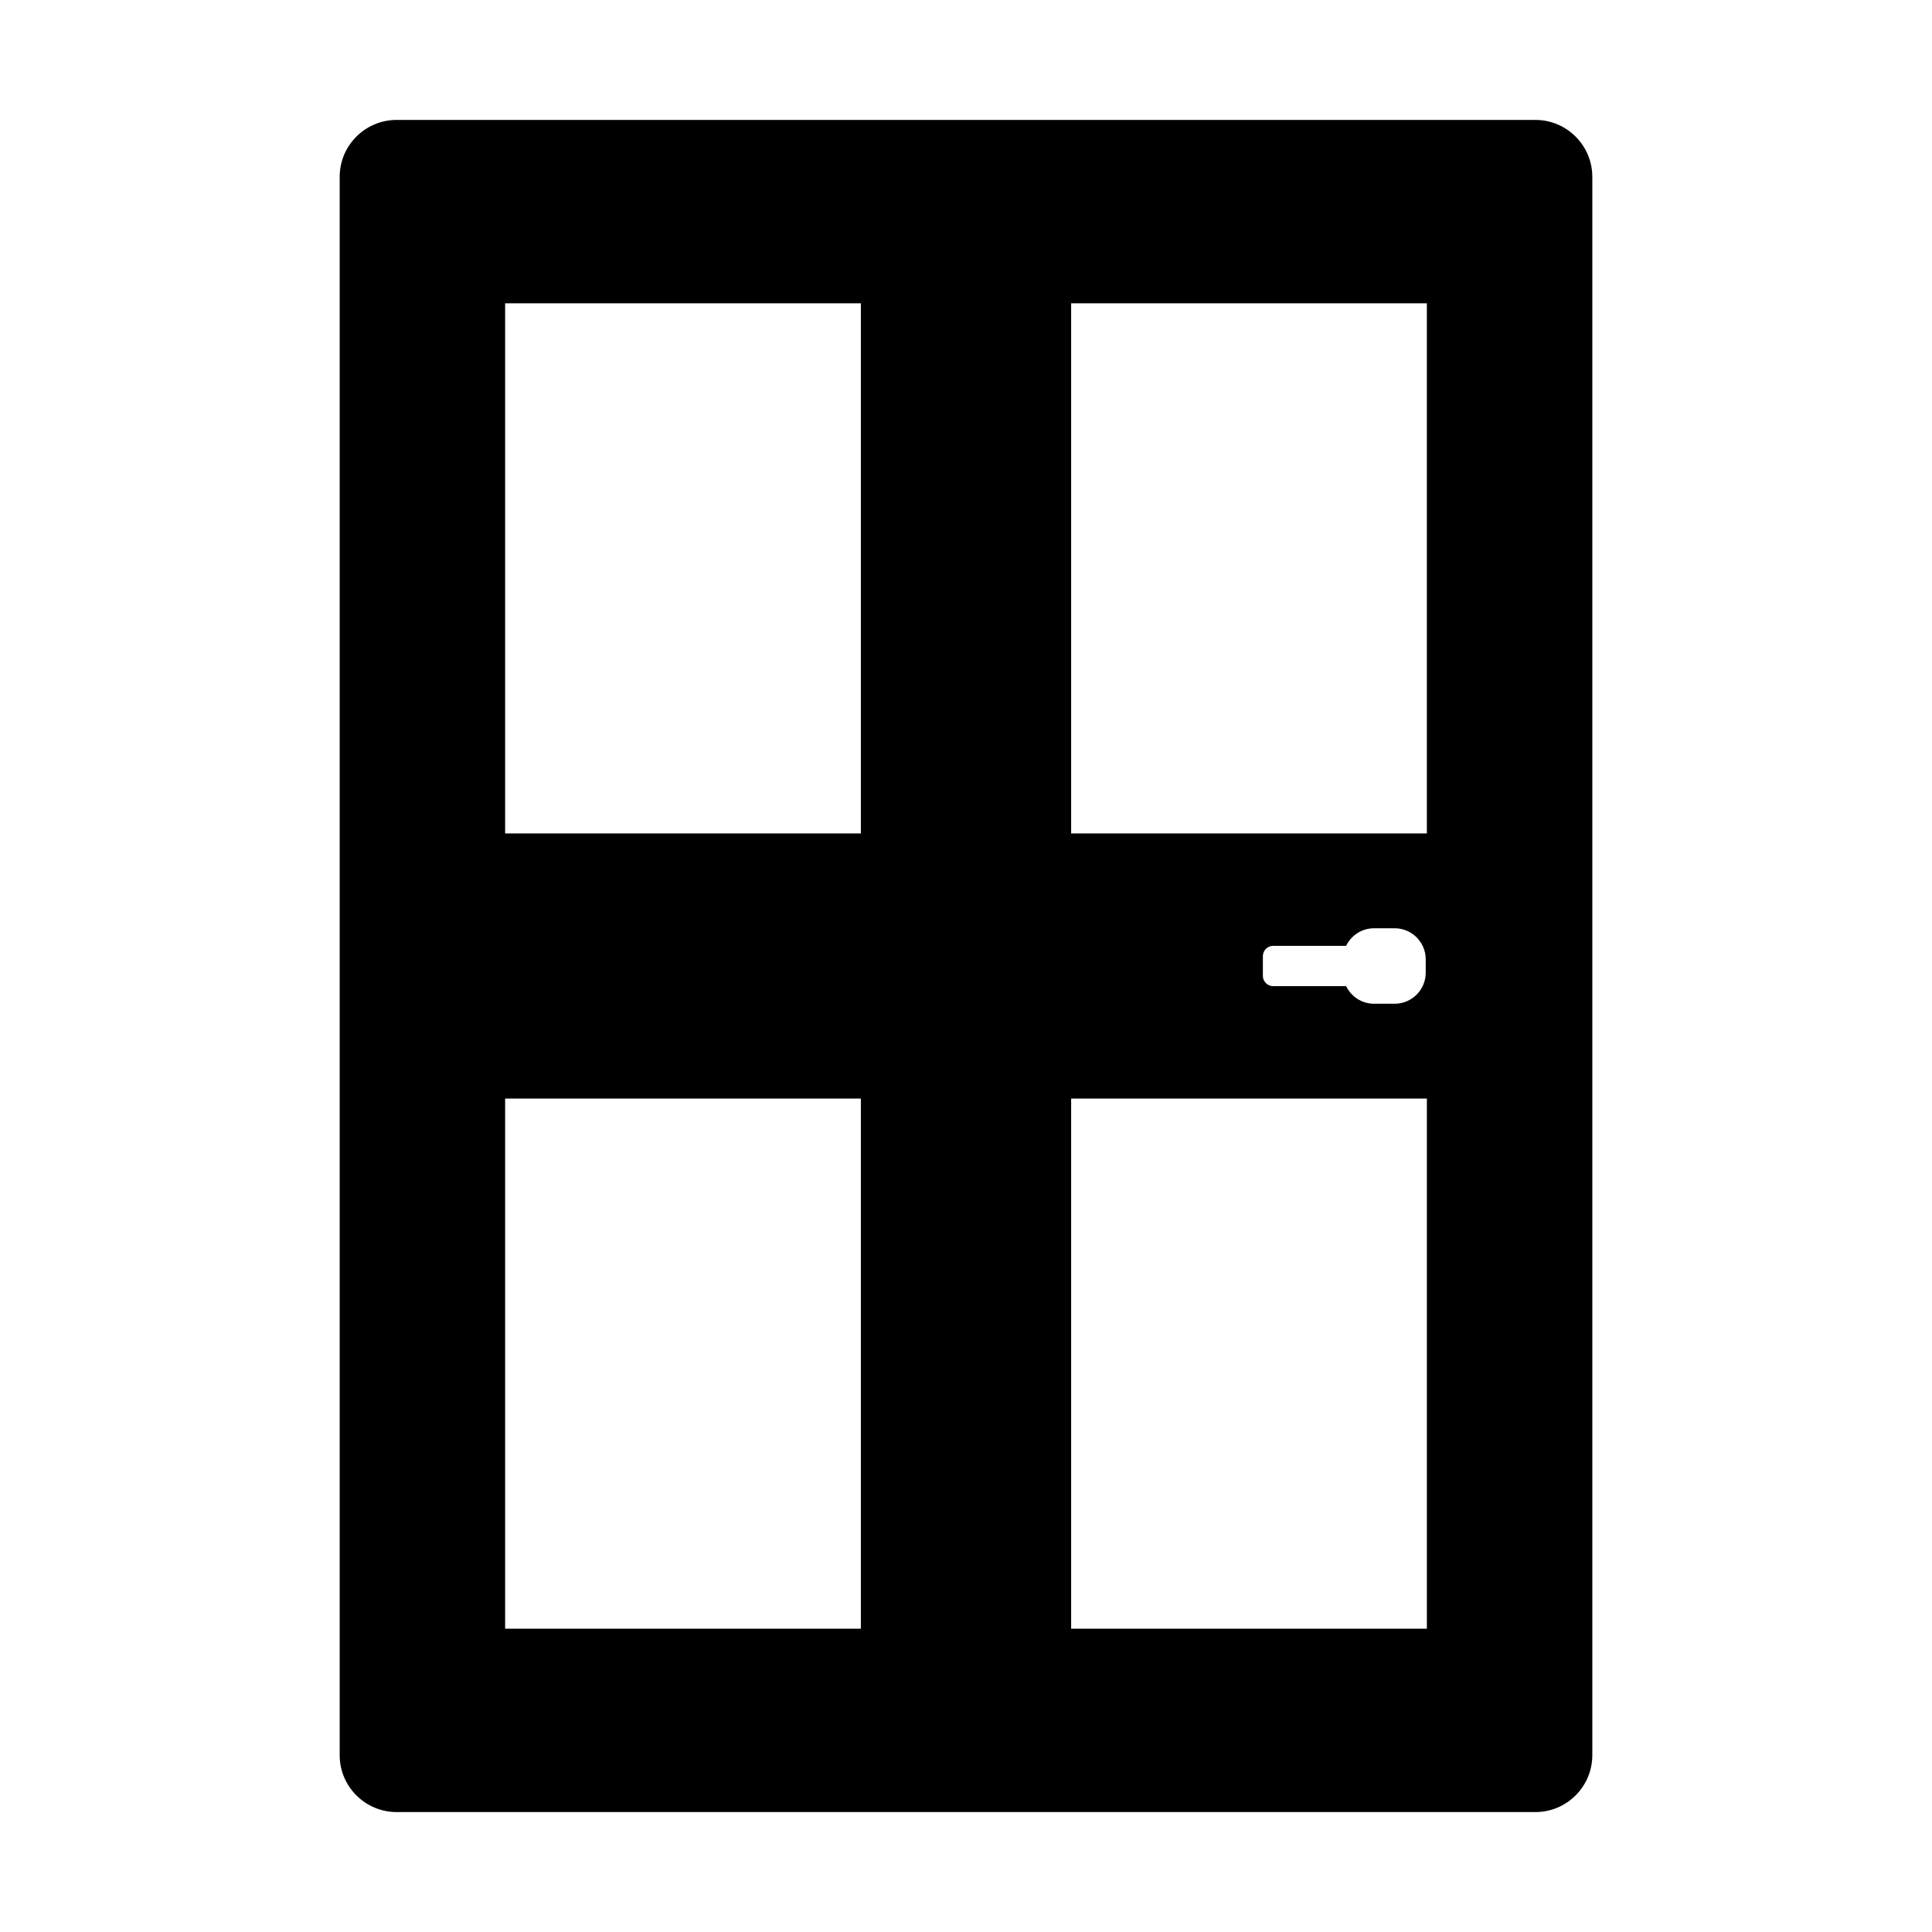 <?xml version="1.0" encoding="iso-8859-1"?>
<!-- Generator: Adobe Illustrator 16.0.0, SVG Export Plug-In . SVG Version: 6.00 Build 0)  -->
<!DOCTYPE svg PUBLIC "-//W3C//DTD SVG 1.1//EN" "http://www.w3.org/Graphics/SVG/1.1/DTD/svg11.dtd">
<svg version="1.1" id="Layer_1" xmlns="http://www.w3.org/2000/svg" xmlns:xlink="http://www.w3.org/1999/xlink" x="0px" y="0px"
	 width="512px" height="512px" viewBox="0 0 512 512" style="enable-background:new 0 0 512 512;" xml:space="preserve">
<path d="M406.895,31.781H105.107c-8.319,0-15.088,6.768-15.088,15.086v418.264c0,8.319,6.769,15.087,15.088,15.087h301.787
	c8.318,0,15.086-6.768,15.086-15.087V46.868C421.98,38.549,415.213,31.781,406.895,31.781z M283.863,80.378h94.273v140.486h-94.273
	V80.378z M228.137,431.622h-94.273V291.135h94.273V431.622z M228.137,220.865h-94.273V80.378h94.273V220.865z M378.137,431.622
	h-94.273V291.135h94.273V431.622z M377.831,257.781c0,4.532-3.687,8.219-8.219,8.219h-5.479c-3.256,0-6.066-1.907-7.396-4.658
	h-19.324c-1.514,0-2.739-1.227-2.739-2.74v-5.205c0-1.513,1.226-2.74,2.739-2.74h19.324c1.33-2.75,4.141-4.657,7.396-4.657h5.479
	c4.532,0,8.219,3.687,8.219,8.219V257.781z"/>
</svg>
